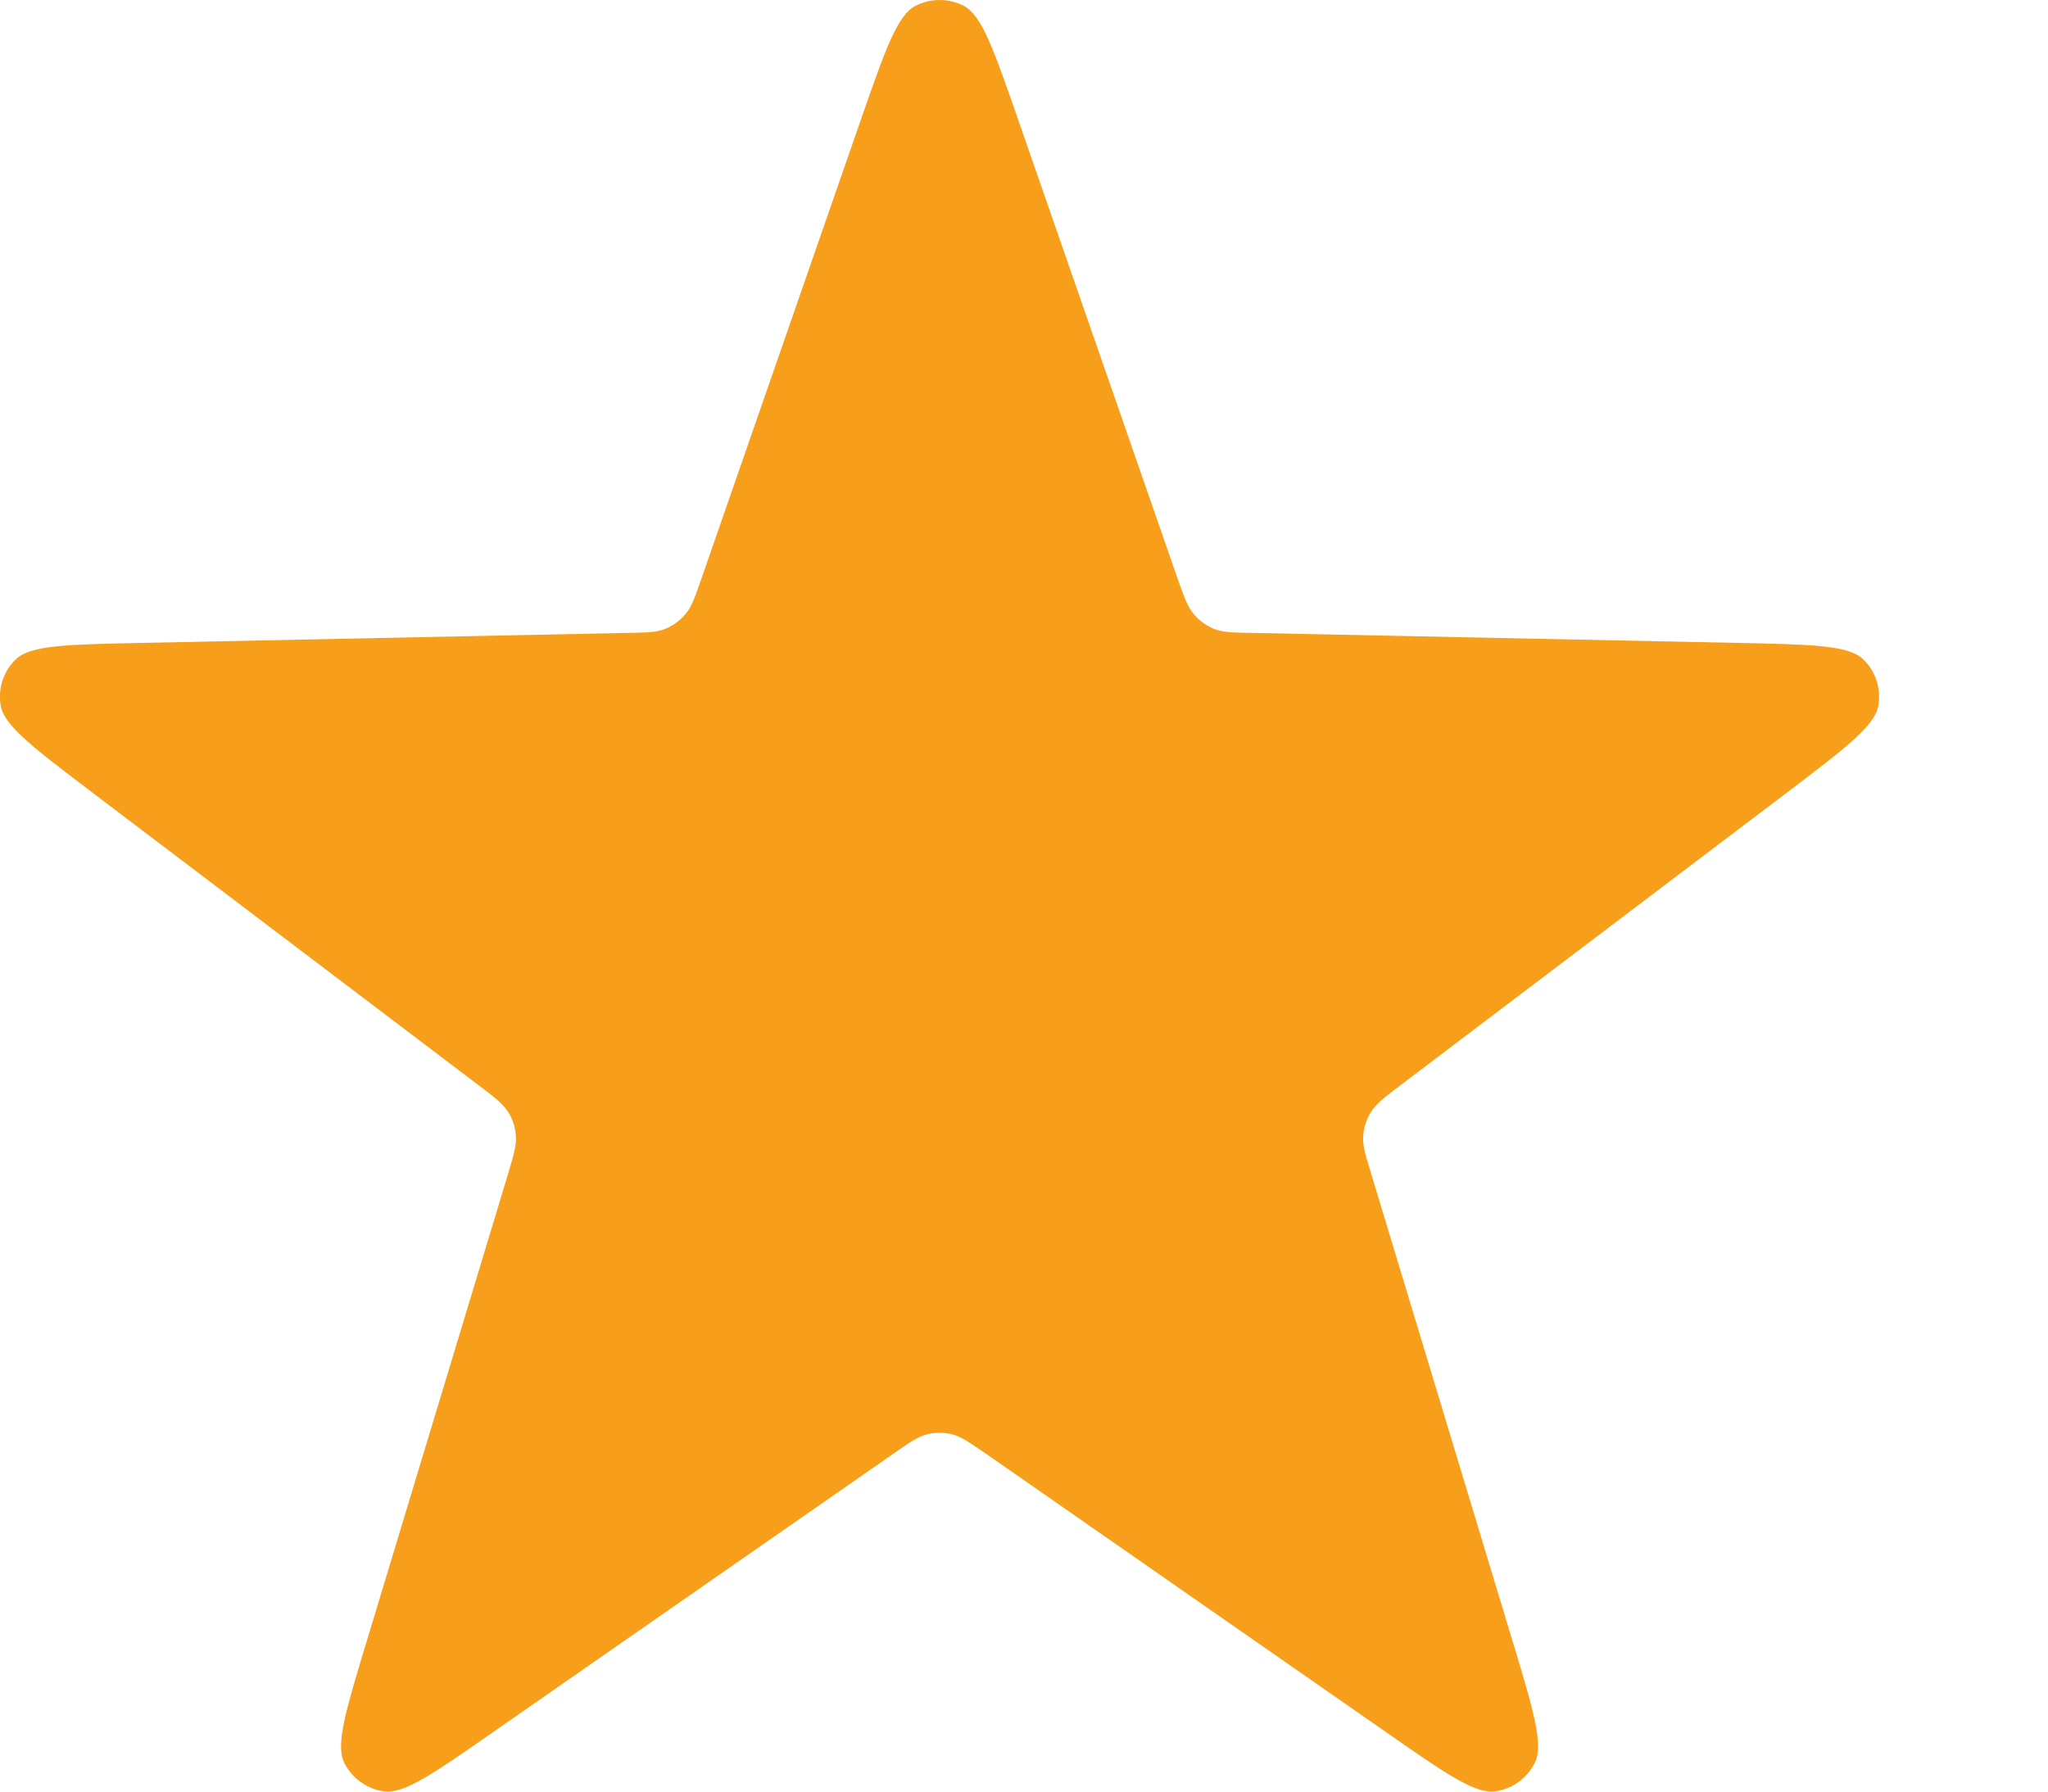<svg width="8" height="7" viewBox="0 0 8 7" fill="none" xmlns="http://www.w3.org/2000/svg">
<path d="M3.363 0.467C3.457 0.197 3.504 0.062 3.574 0.024C3.634 -0.008 3.706 -0.008 3.767 0.024C3.836 0.062 3.883 0.197 3.977 0.467L4.598 2.255C4.625 2.332 4.639 2.371 4.663 2.399C4.684 2.425 4.711 2.444 4.742 2.457C4.776 2.471 4.817 2.472 4.899 2.473L6.791 2.512C7.077 2.518 7.22 2.521 7.277 2.575C7.327 2.622 7.349 2.691 7.337 2.758C7.323 2.836 7.209 2.923 6.981 3.096L5.472 4.239C5.407 4.288 5.375 4.313 5.355 4.345C5.338 4.373 5.327 4.405 5.325 4.438C5.322 4.475 5.334 4.514 5.358 4.592L5.906 6.404C5.989 6.678 6.03 6.815 5.996 6.886C5.966 6.947 5.908 6.99 5.84 6.999C5.762 7.01 5.644 6.928 5.409 6.764L3.856 5.683C3.789 5.637 3.755 5.613 3.719 5.604C3.687 5.596 3.653 5.596 3.621 5.604C3.585 5.613 3.551 5.637 3.485 5.683L1.931 6.764C1.696 6.928 1.579 7.01 1.5 6.999C1.433 6.99 1.374 6.947 1.344 6.886C1.31 6.815 1.352 6.678 1.435 6.404L1.983 4.592C2.006 4.514 2.018 4.475 2.015 4.438C2.013 4.405 2.003 4.373 1.985 4.345C1.965 4.313 1.933 4.288 1.868 4.239L0.36 3.096C0.132 2.923 0.017 2.836 0.003 2.758C-0.009 2.691 0.013 2.622 0.063 2.575C0.12 2.521 0.263 2.518 0.549 2.512L2.442 2.473C2.523 2.472 2.564 2.471 2.599 2.457C2.629 2.444 2.656 2.425 2.678 2.399C2.702 2.371 2.715 2.332 2.742 2.255L3.363 0.467Z" fill="#F79E1B"/>
</svg>
